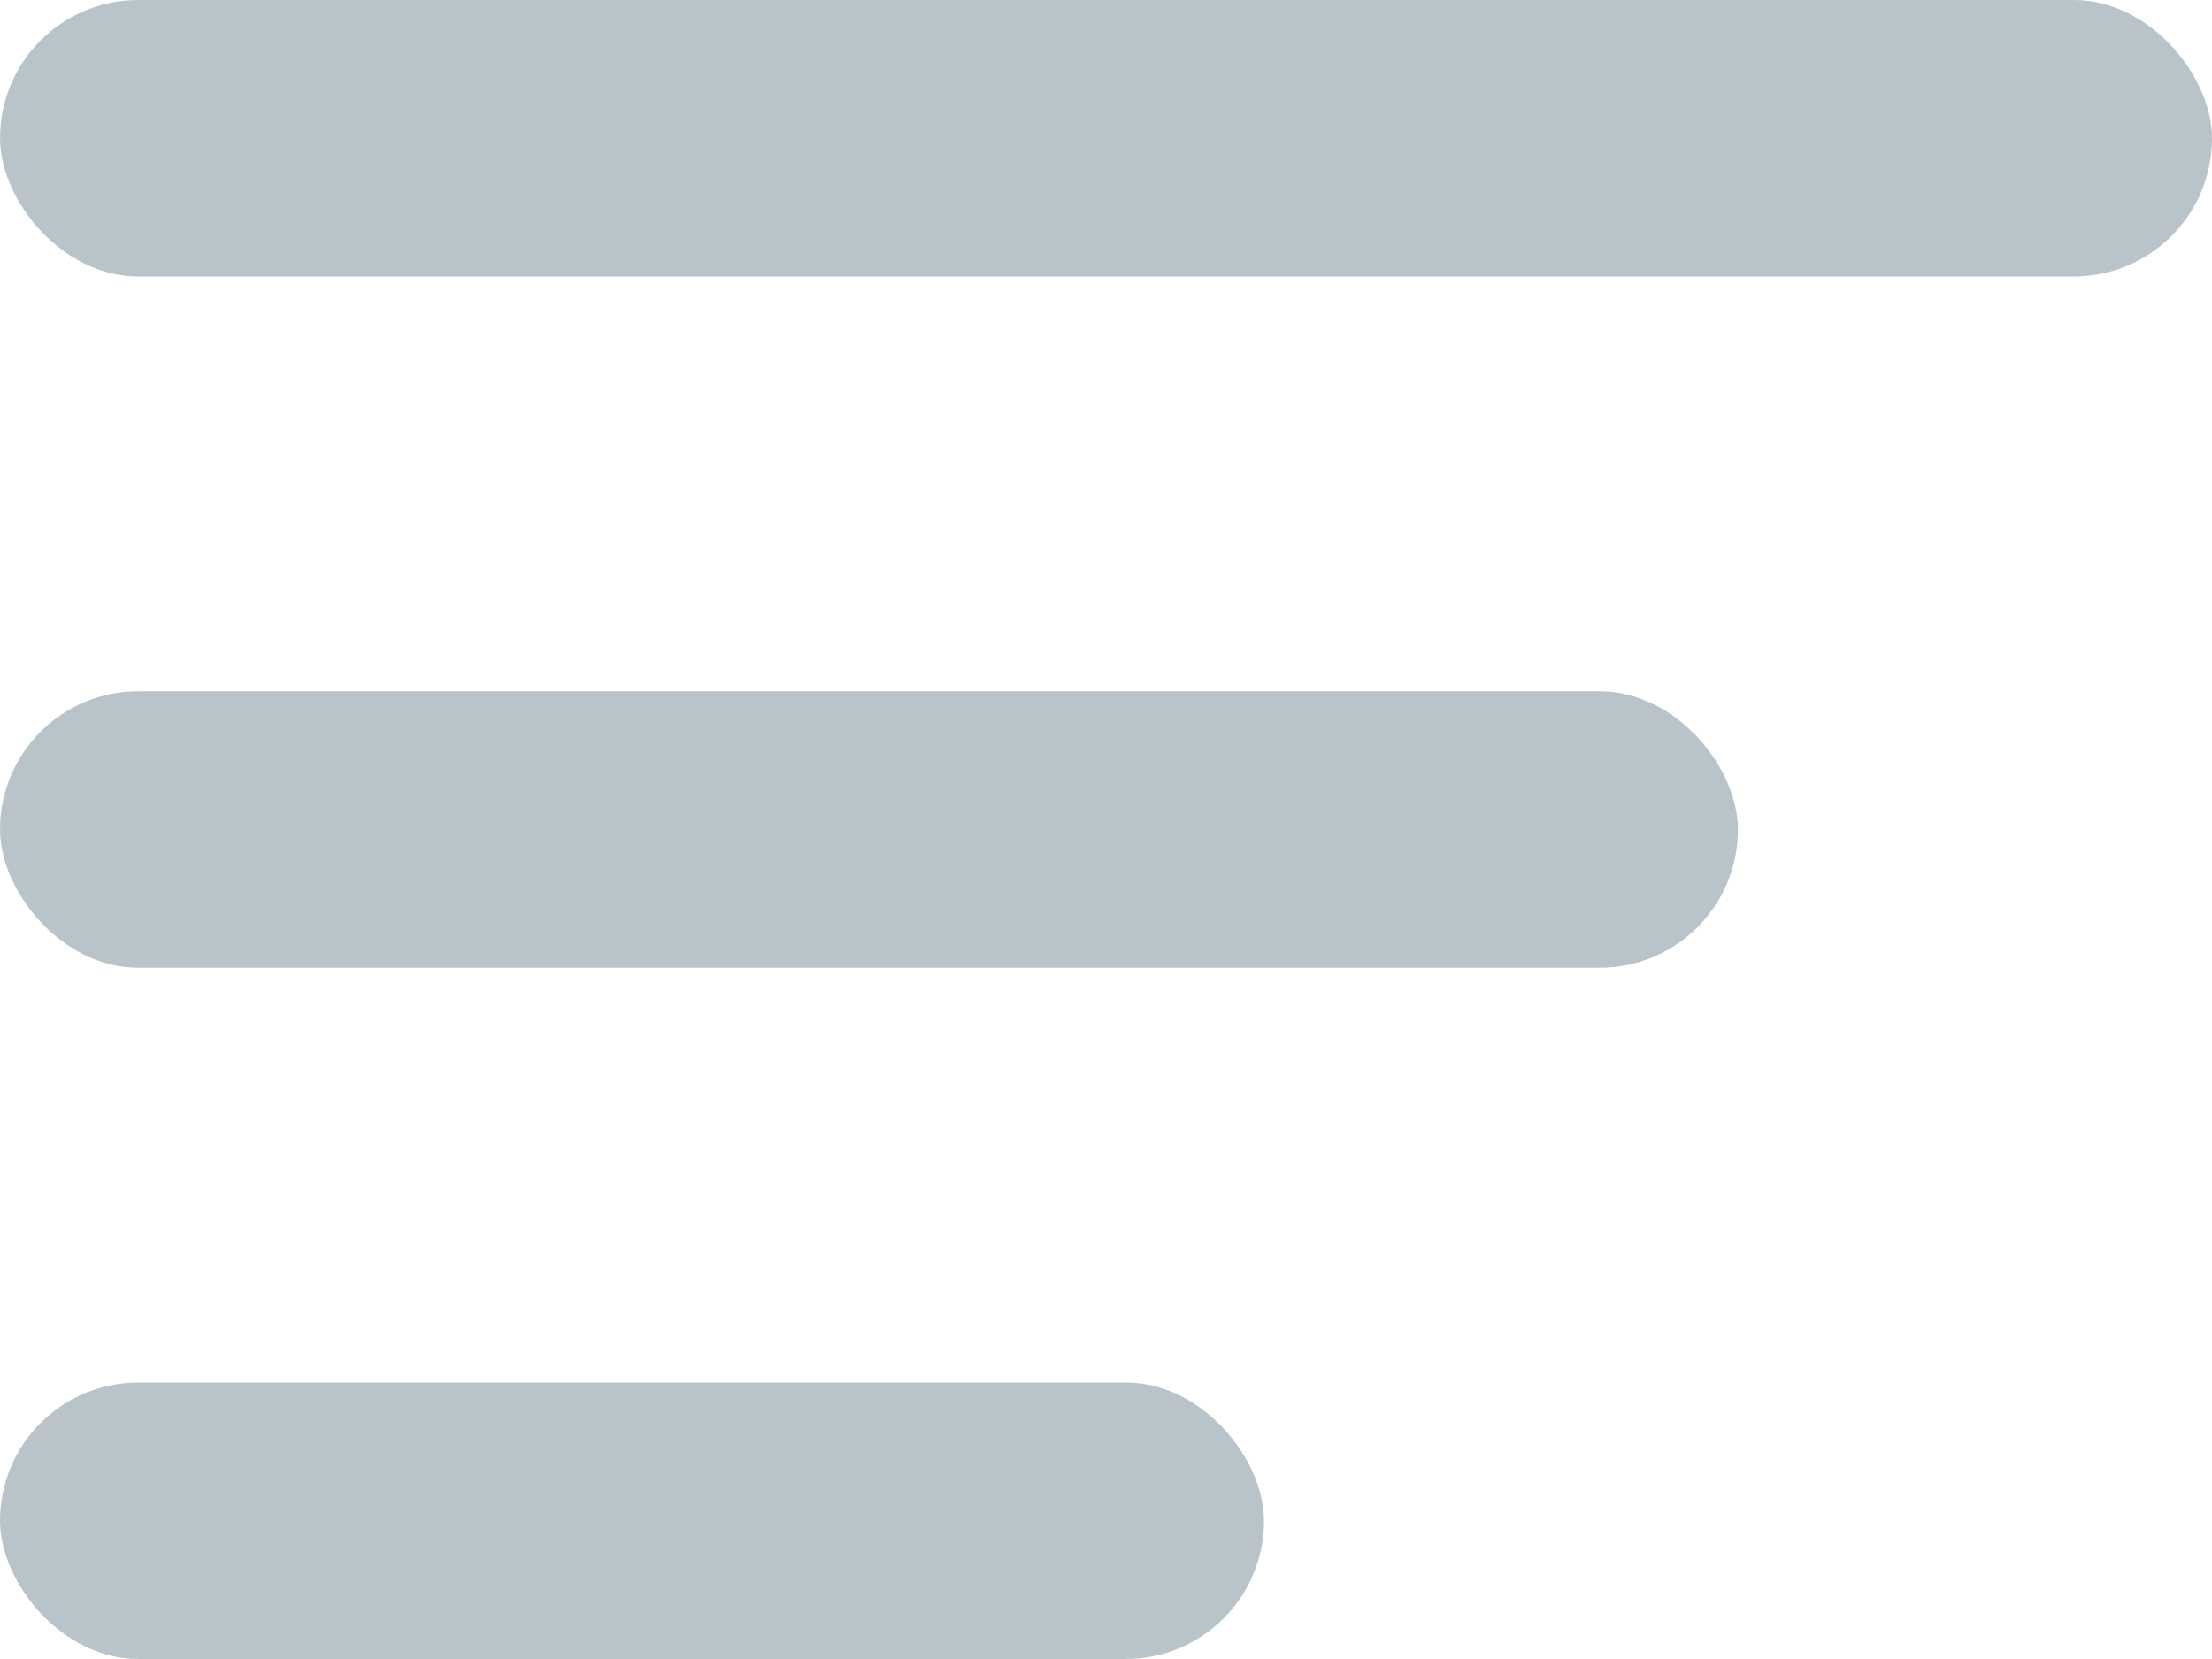 <svg width="16" height="12" viewBox="0 0 16 12" fill="none" xmlns="http://www.w3.org/2000/svg">
<rect width="16" height="2" rx="1" fill="#B9C4CA"/>
<rect y="5" width="12.571" height="2" rx="1" fill="#B9C4CA"/>
<rect y="10" width="9.143" height="2" rx="1" fill="#B9C4CA"/>
</svg>
